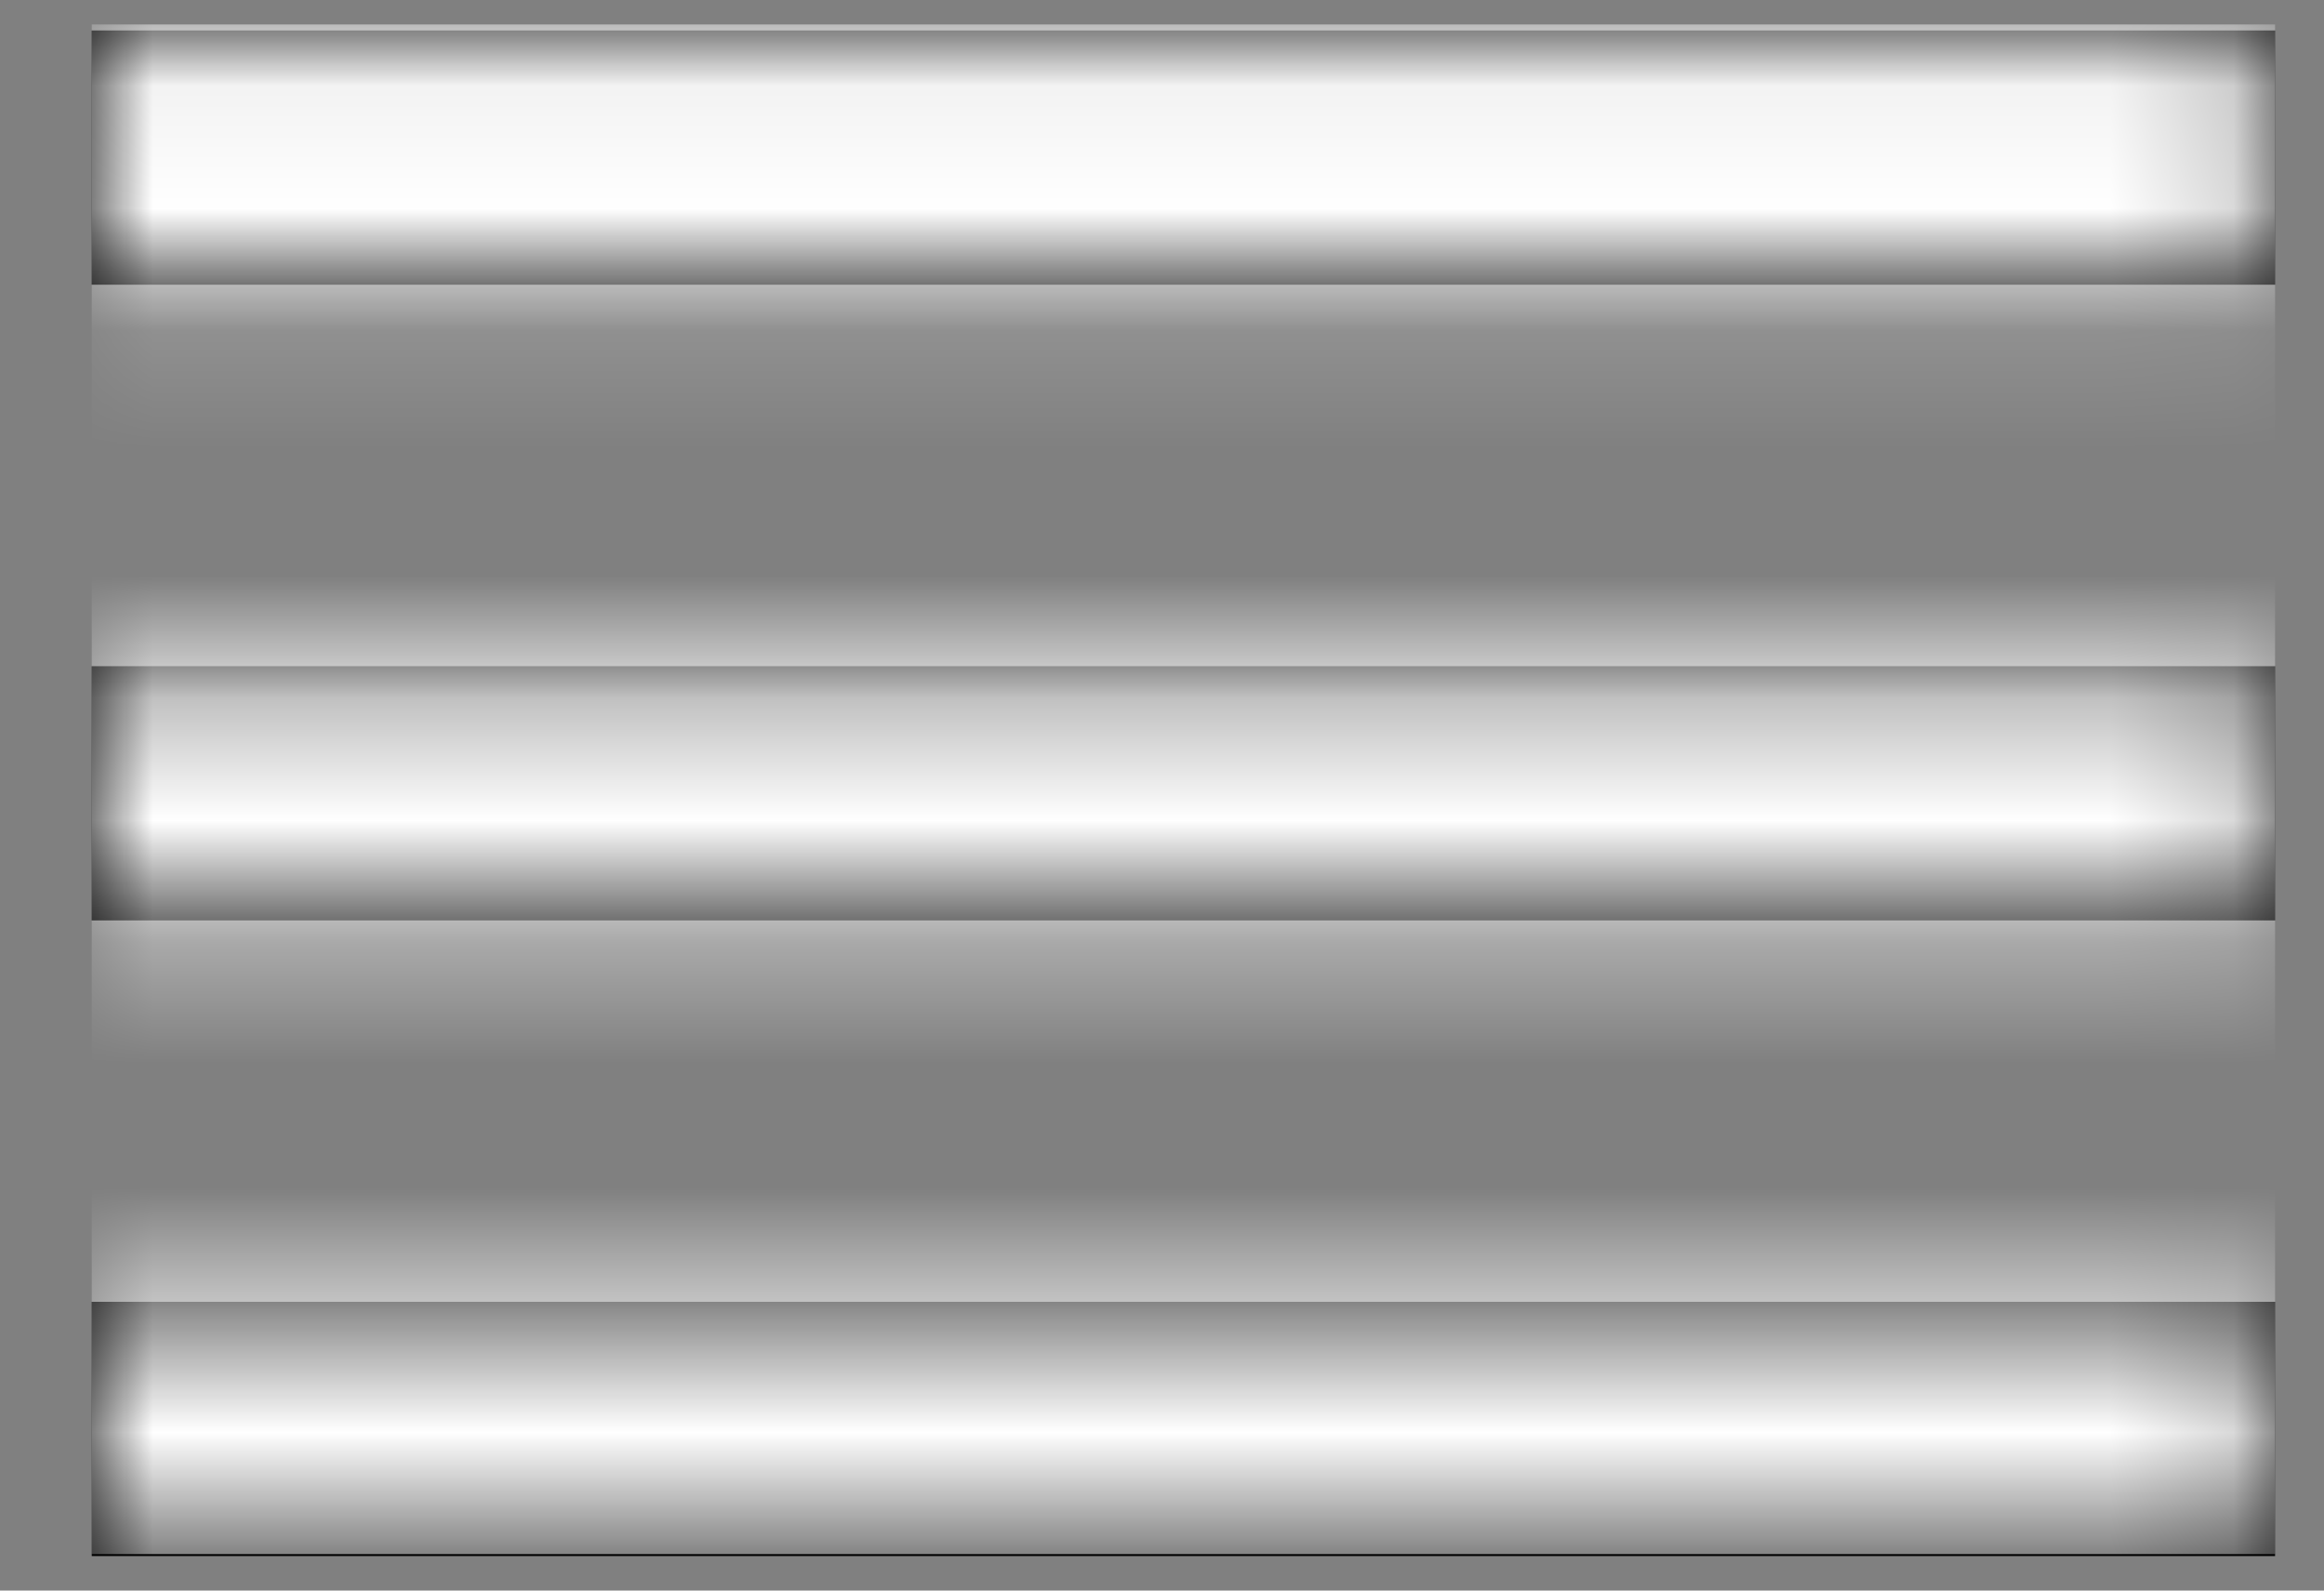<?xml version="1.0" encoding="UTF-8"?>
<svg width="19px" height="13px" viewBox="0 0 19 13" version="1.1" xmlns="http://www.w3.org/2000/svg" xmlns:xlink="http://www.w3.org/1999/xlink">
    <rect x="0" y="0" width="19" height="13" fill="#808080" stroke="none"/>
    <title>Molecules / Icons / Arrow</title>
    <defs>
        <path d="M17.85,10.44 L17.85,12.518 L0,12.518 L0,10.44 L17.85,10.44 Z M17.85,5.245 L17.85,7.323 L0,7.323 L0,5.245 L17.85,5.245 Z M17.85,0.049 L17.85,2.127 L0,2.127 L0,0.049 L17.85,0.049 Z" id="path-1"></path>
    </defs>
    <g id="Page-1" stroke="none" stroke-width="1" fill="none" fill-rule="evenodd">
        <g id="1,1-LP" transform="translate(-1470, -1043)">
            <g id="Atoms-/-CTA-/-Button-/-Filled-Copy" transform="translate(325.333, 1016.119)">
                <g id="Group" transform="translate(1136.667, 15.881)">
                    <g id="Atoms-/-Colors-/-Accent" transform="translate(8.75, 11.2)">
                        <mask id="mask-2" fill="white">
                            <use xlink:href="#path-1"></use>
                        </mask>
                        <use id="Mask" fill="#000000" fill-rule="nonzero" xlink:href="#path-1"></use>
                        <g id="Group" mask="url(#mask-2)" fill="#FFFFFF">
                            <g id="Atoms-/-Colors-/-Accent">
                                <rect id="Rectangle-5" x="0" y="0" width="17.85" height="12.502"></rect>
                            </g>
                        </g>
                    </g>
                </g>
            </g>
        </g>
    </g>
</svg>
